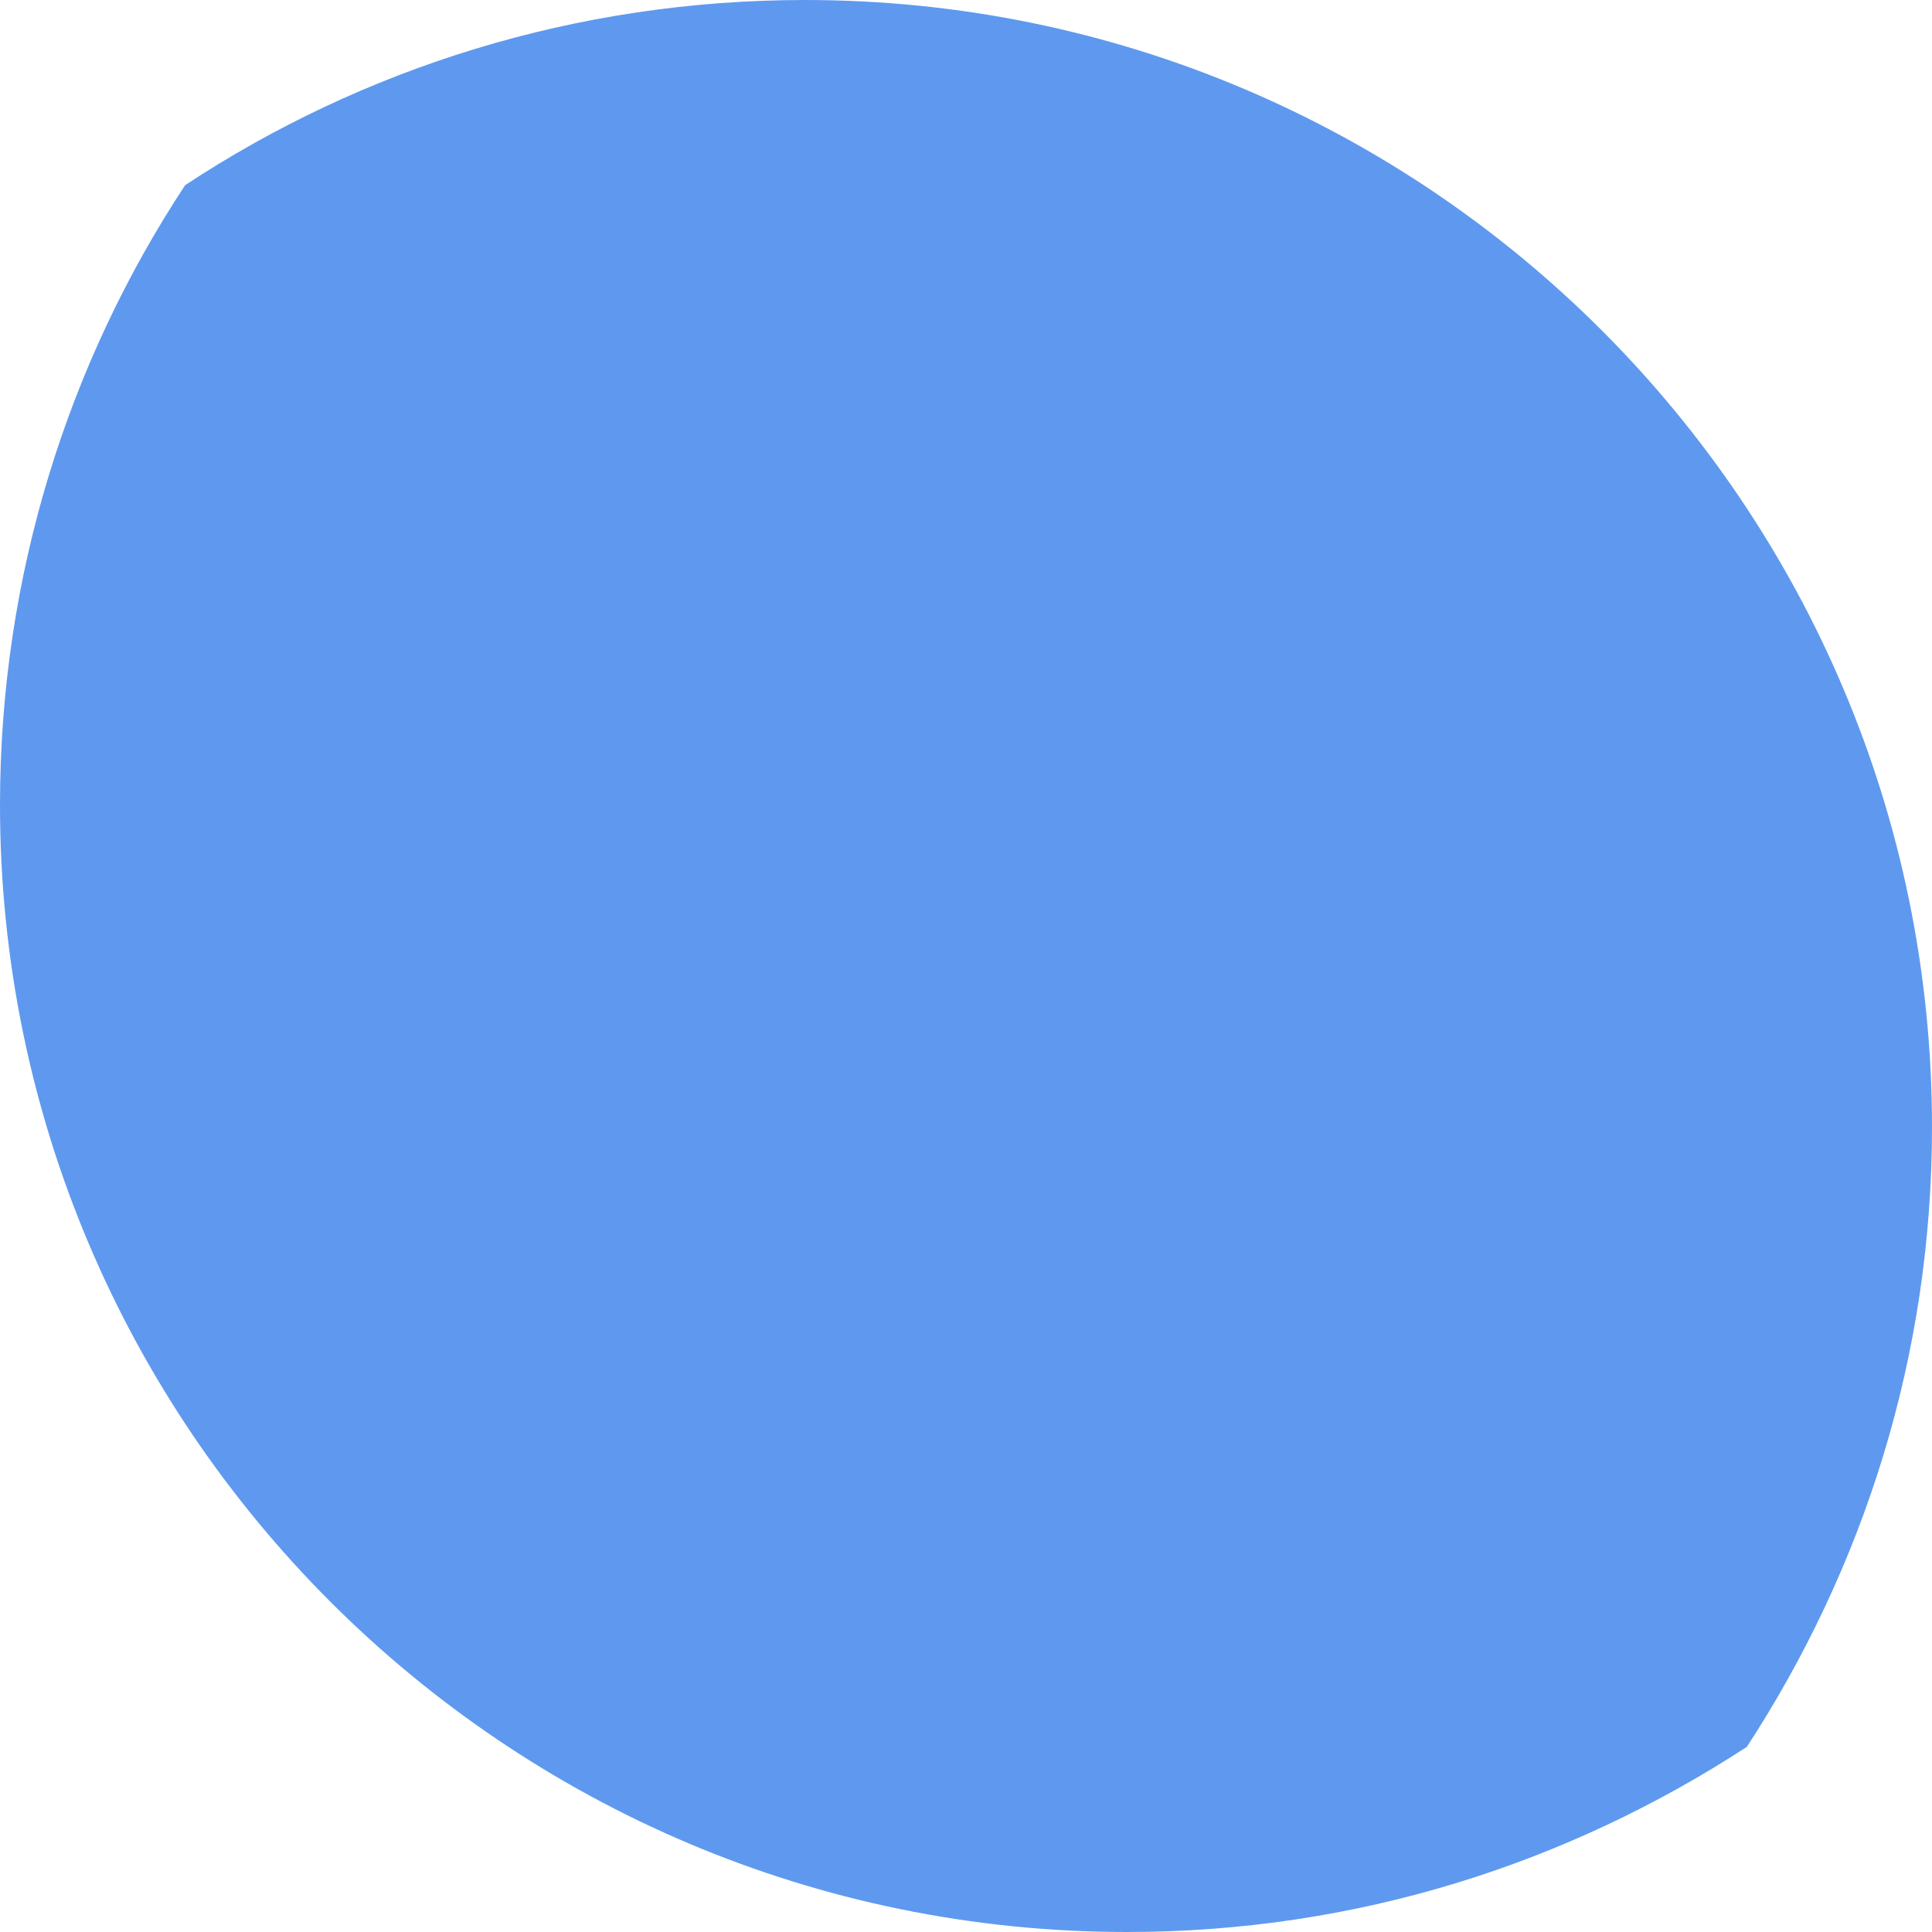 ﻿<?xml version="1.0" encoding="utf-8"?>
<svg version="1.1" xmlns:xlink="http://www.w3.org/1999/xlink" width="41px" height="41px" xmlns="http://www.w3.org/2000/svg">
  <g transform="matrix(1 0 0 1 -70 -1477 )">
    <path d="M 41 23.917  C 41 10.72  30.28 0  17.083 0  C 12.215 0  7.688 1.452  3.929 3.929  C 1.452 7.688  0 12.215  0 17.083  C 0 30.28  10.72 41  23.917 41  C 28.785 41  33.27 39.548  37.071 37.071  C 39.548 33.27  41 28.785  41 23.917  Z " fill-rule="nonzero" fill="#5e99ef" stroke="none" transform="matrix(1 0 0 1 70 1477 )" />
  </g>
</svg>